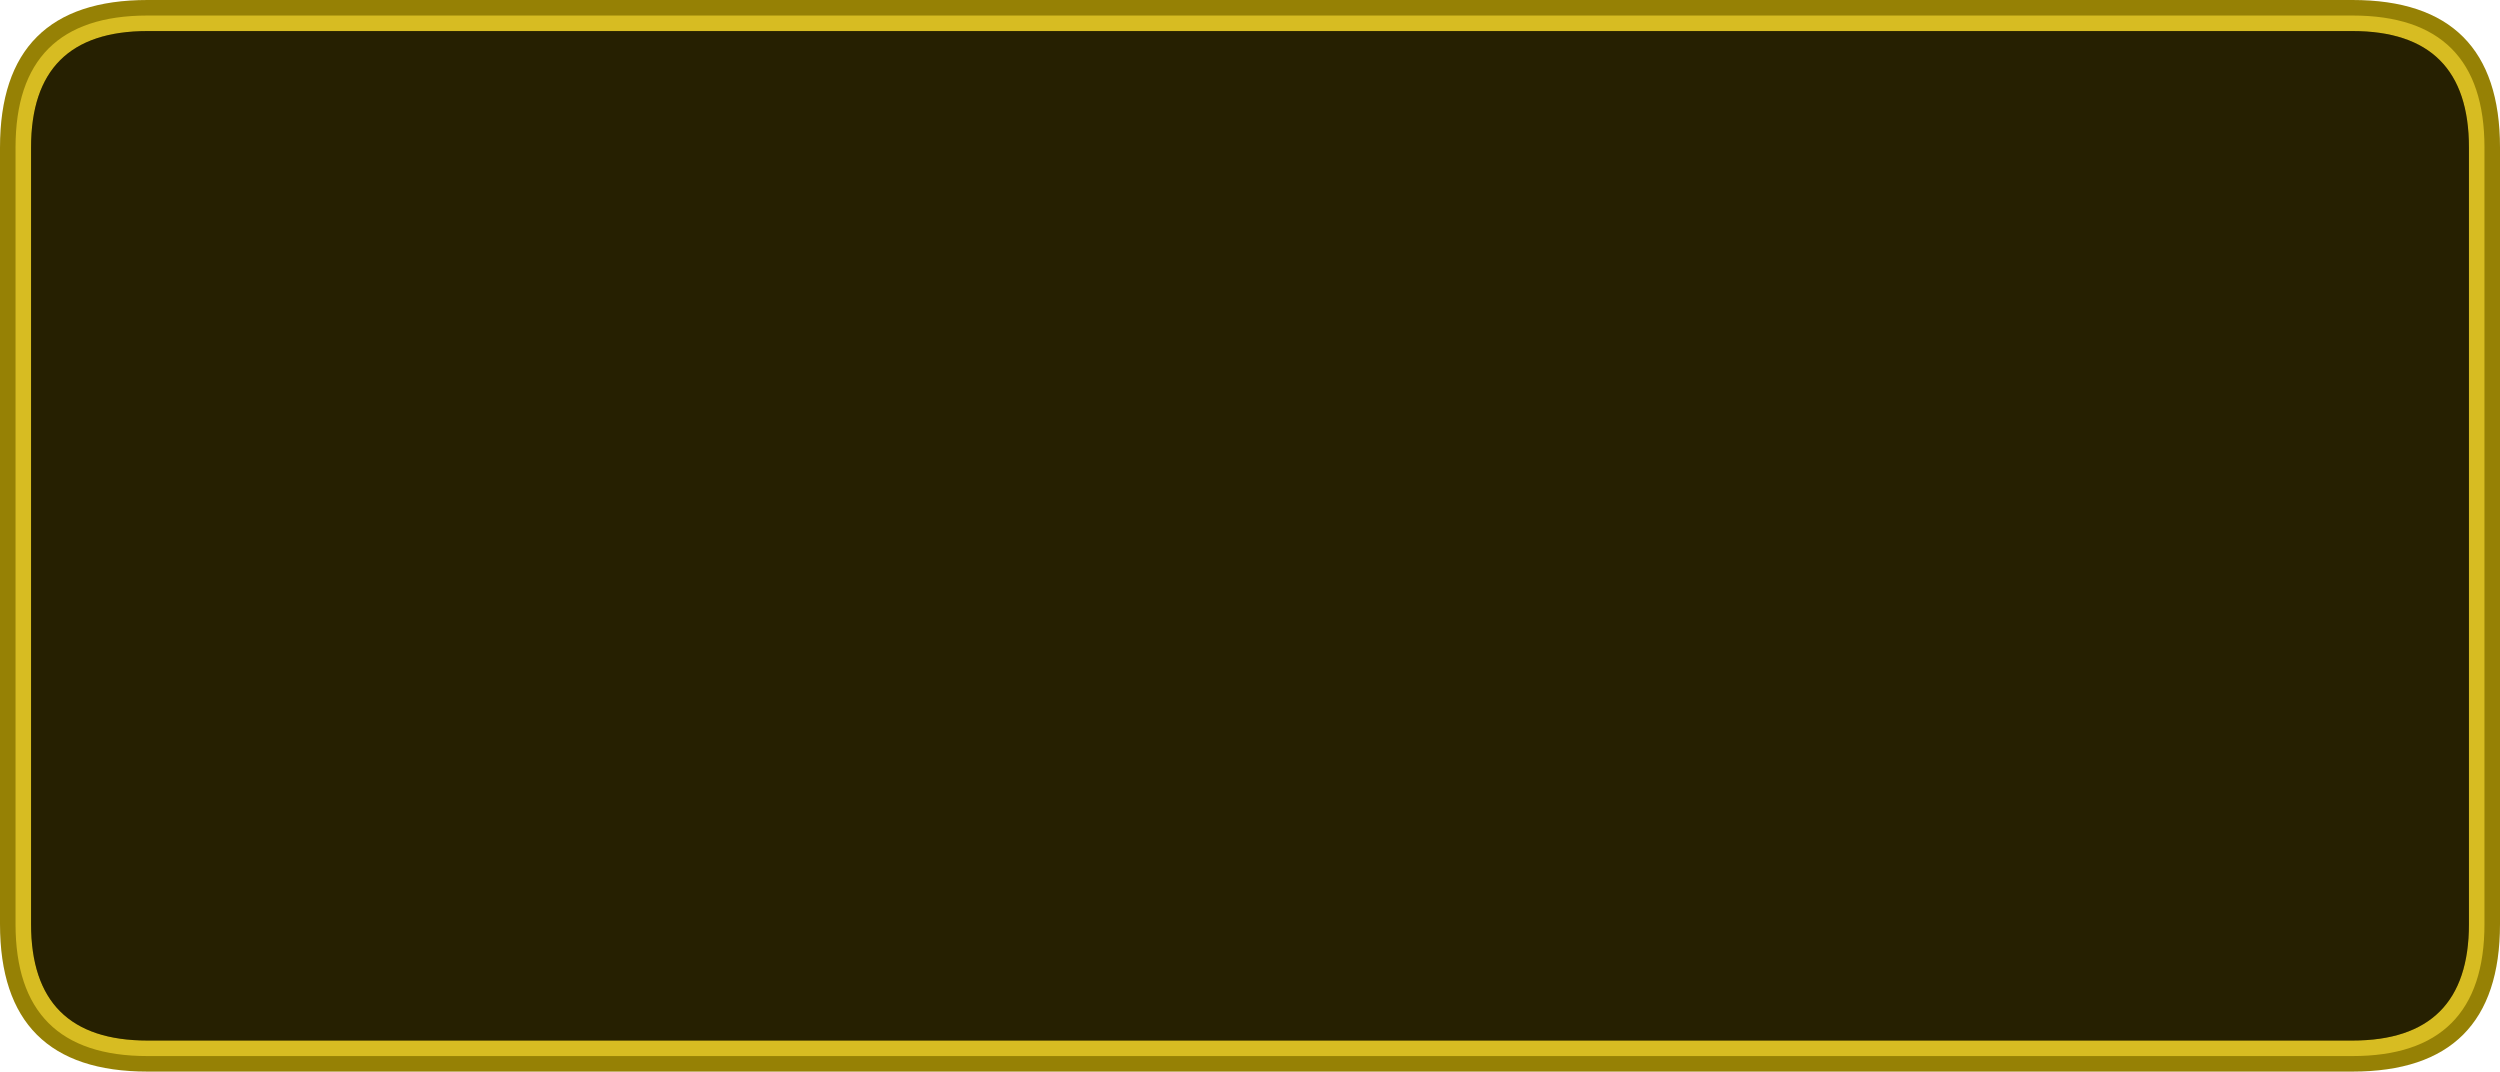 <?xml version="1.0" encoding="UTF-8" standalone="no"?>
<svg xmlns:ffdec="https://www.free-decompiler.com/flash" xmlns:xlink="http://www.w3.org/1999/xlink" ffdec:objectType="frame" height="138.0px" width="321.95px" xmlns="http://www.w3.org/2000/svg">
  <g transform="matrix(1.0, 0.0, 0.0, 1.0, 0.0, 0.0)">
    <use ffdec:characterId="3931" height="138.0" transform="matrix(1.0, 0.0, 0.0, 1.0, 0.0, 0.0)" width="321.95" xlink:href="#shape0"/>
  </g>
  <defs>
    <g id="shape0" transform="matrix(1.0, 0.0, 0.0, 1.0, 0.0, 0.0)">
      <path d="M321.95 19.0 L321.95 119.0 Q321.95 138.0 302.95 138.0 L19.0 138.0 Q0.0 138.0 0.0 119.0 L0.0 19.0 Q0.0 0.0 19.0 0.0 L302.95 0.0 Q321.95 0.0 321.95 19.0" fill="#968105" fill-rule="evenodd" stroke="none"/>
      <path d="M317.95 19.0 Q317.95 4.0 302.95 4.0 L19.0 4.0 Q4.0 4.0 4.0 19.0 L4.0 119.0 Q4.0 134.0 19.0 134.0 L302.95 134.0 Q317.95 134.0 317.95 119.0 L317.95 19.0 M302.95 2.0 Q319.95 2.0 319.95 19.0 L319.95 119.0 Q319.95 136.0 302.95 136.0 L19.0 136.0 Q2.0 136.0 2.0 119.0 L2.0 19.0 Q2.0 2.0 19.0 2.0 L302.95 2.0" fill="#d7bc22" fill-rule="evenodd" stroke="none"/>
      <path d="M317.95 19.0 L317.95 119.0 Q317.95 134.0 302.95 134.0 L19.0 134.0 Q4.0 134.0 4.0 119.0 L4.0 19.0 Q4.0 4.0 19.0 4.0 L302.95 4.0 Q317.95 4.0 317.95 19.0" fill="#000000" fill-opacity="0.749" fill-rule="evenodd" stroke="none"/>
    </g>
  </defs>
</svg>
